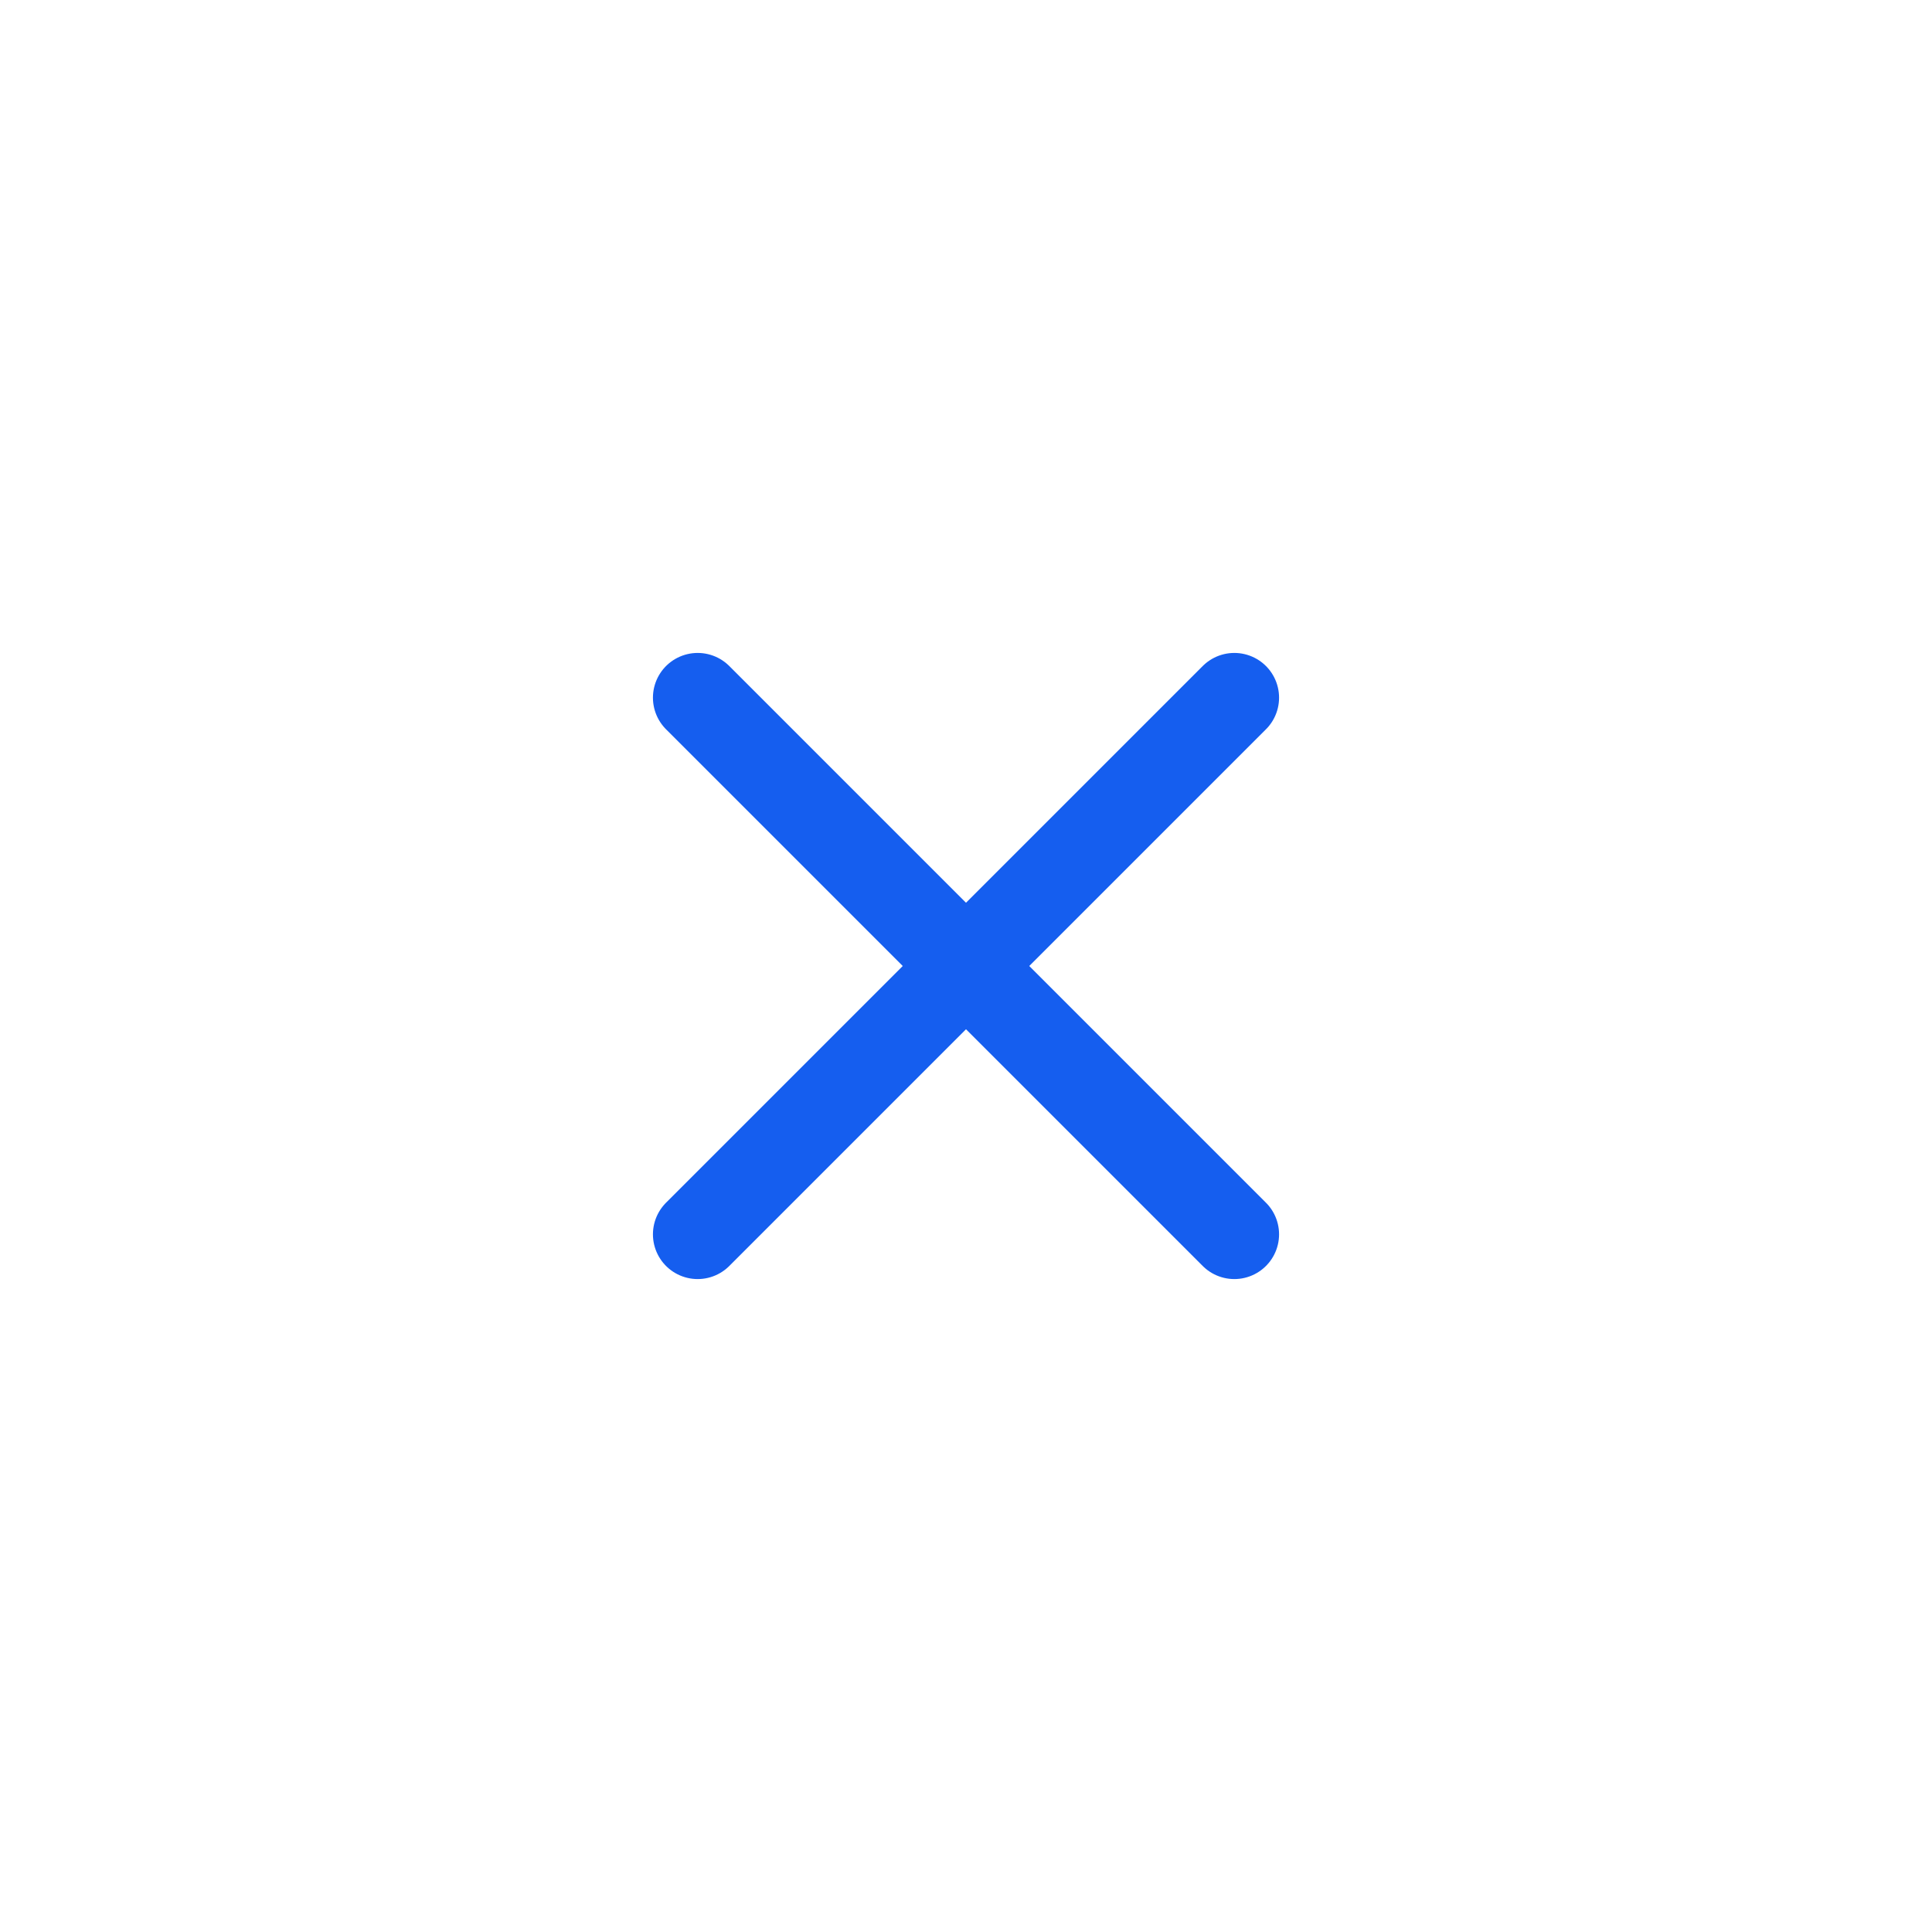 <svg width="36" height="36" viewBox="0 0 36 36" fill="none" xmlns="http://www.w3.org/2000/svg">
<path d="M23 13L13 23M13 13L23 23" stroke="#155EEF" stroke-width="1.667" stroke-linecap="round" stroke-linejoin="round"/>
</svg>
